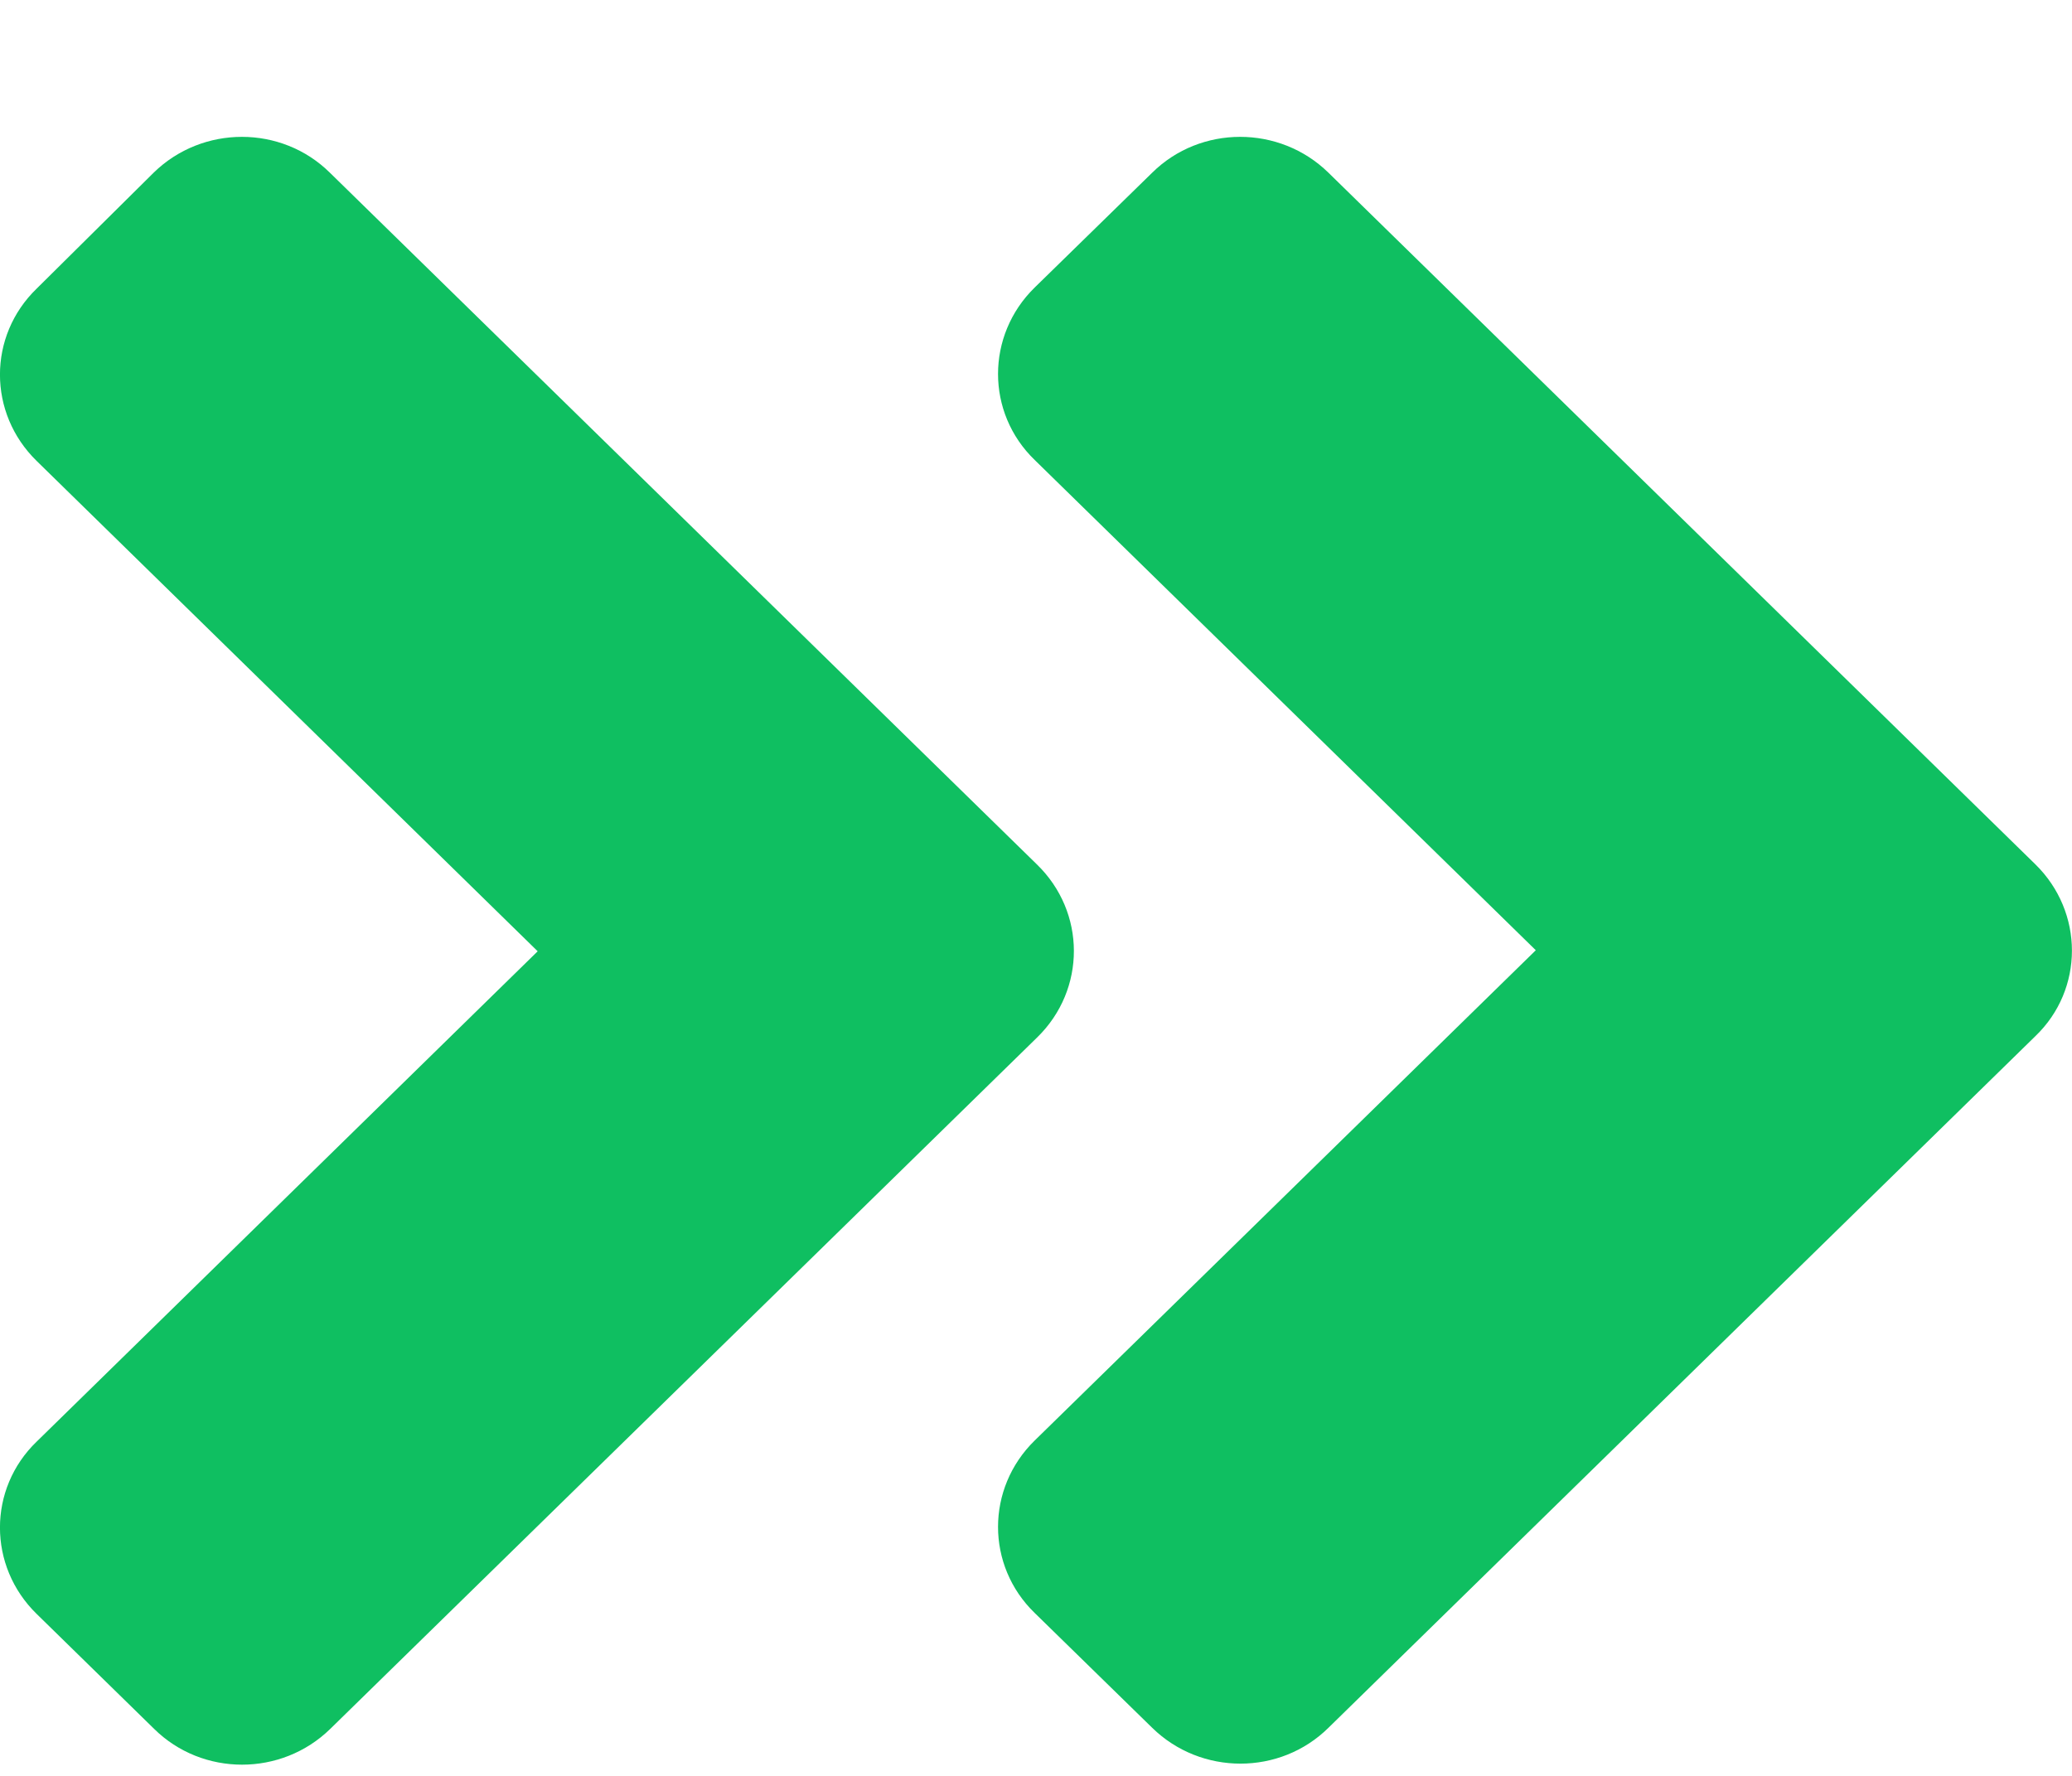<svg width="14" height="12" viewBox="0 0 14 12" fill="none" xmlns="http://www.w3.org/2000/svg">
<path d="M7.009 7.009L2.232 11.682C1.902 12.005 1.368 12.005 1.041 11.682L0.248 10.906C-0.083 10.583 -0.083 10.06 0.248 9.741L3.633 6.428L0.248 3.115C-0.083 2.792 -0.083 2.27 0.248 1.95L1.038 1.167C1.368 0.844 1.902 0.844 2.229 1.167L7.005 5.84C7.339 6.163 7.339 6.686 7.009 7.009ZM13.752 5.84L8.976 1.167C8.646 0.844 8.112 0.844 7.785 1.167L6.991 1.943C6.661 2.266 6.661 2.789 6.991 3.108L10.377 6.421L6.991 9.734C6.661 10.057 6.661 10.579 6.991 10.899L7.785 11.675C8.115 11.998 8.649 11.998 8.976 11.675L13.752 7.002C14.082 6.686 14.082 6.163 13.752 5.84Z" fill="#0FBF61"/>
</svg>
